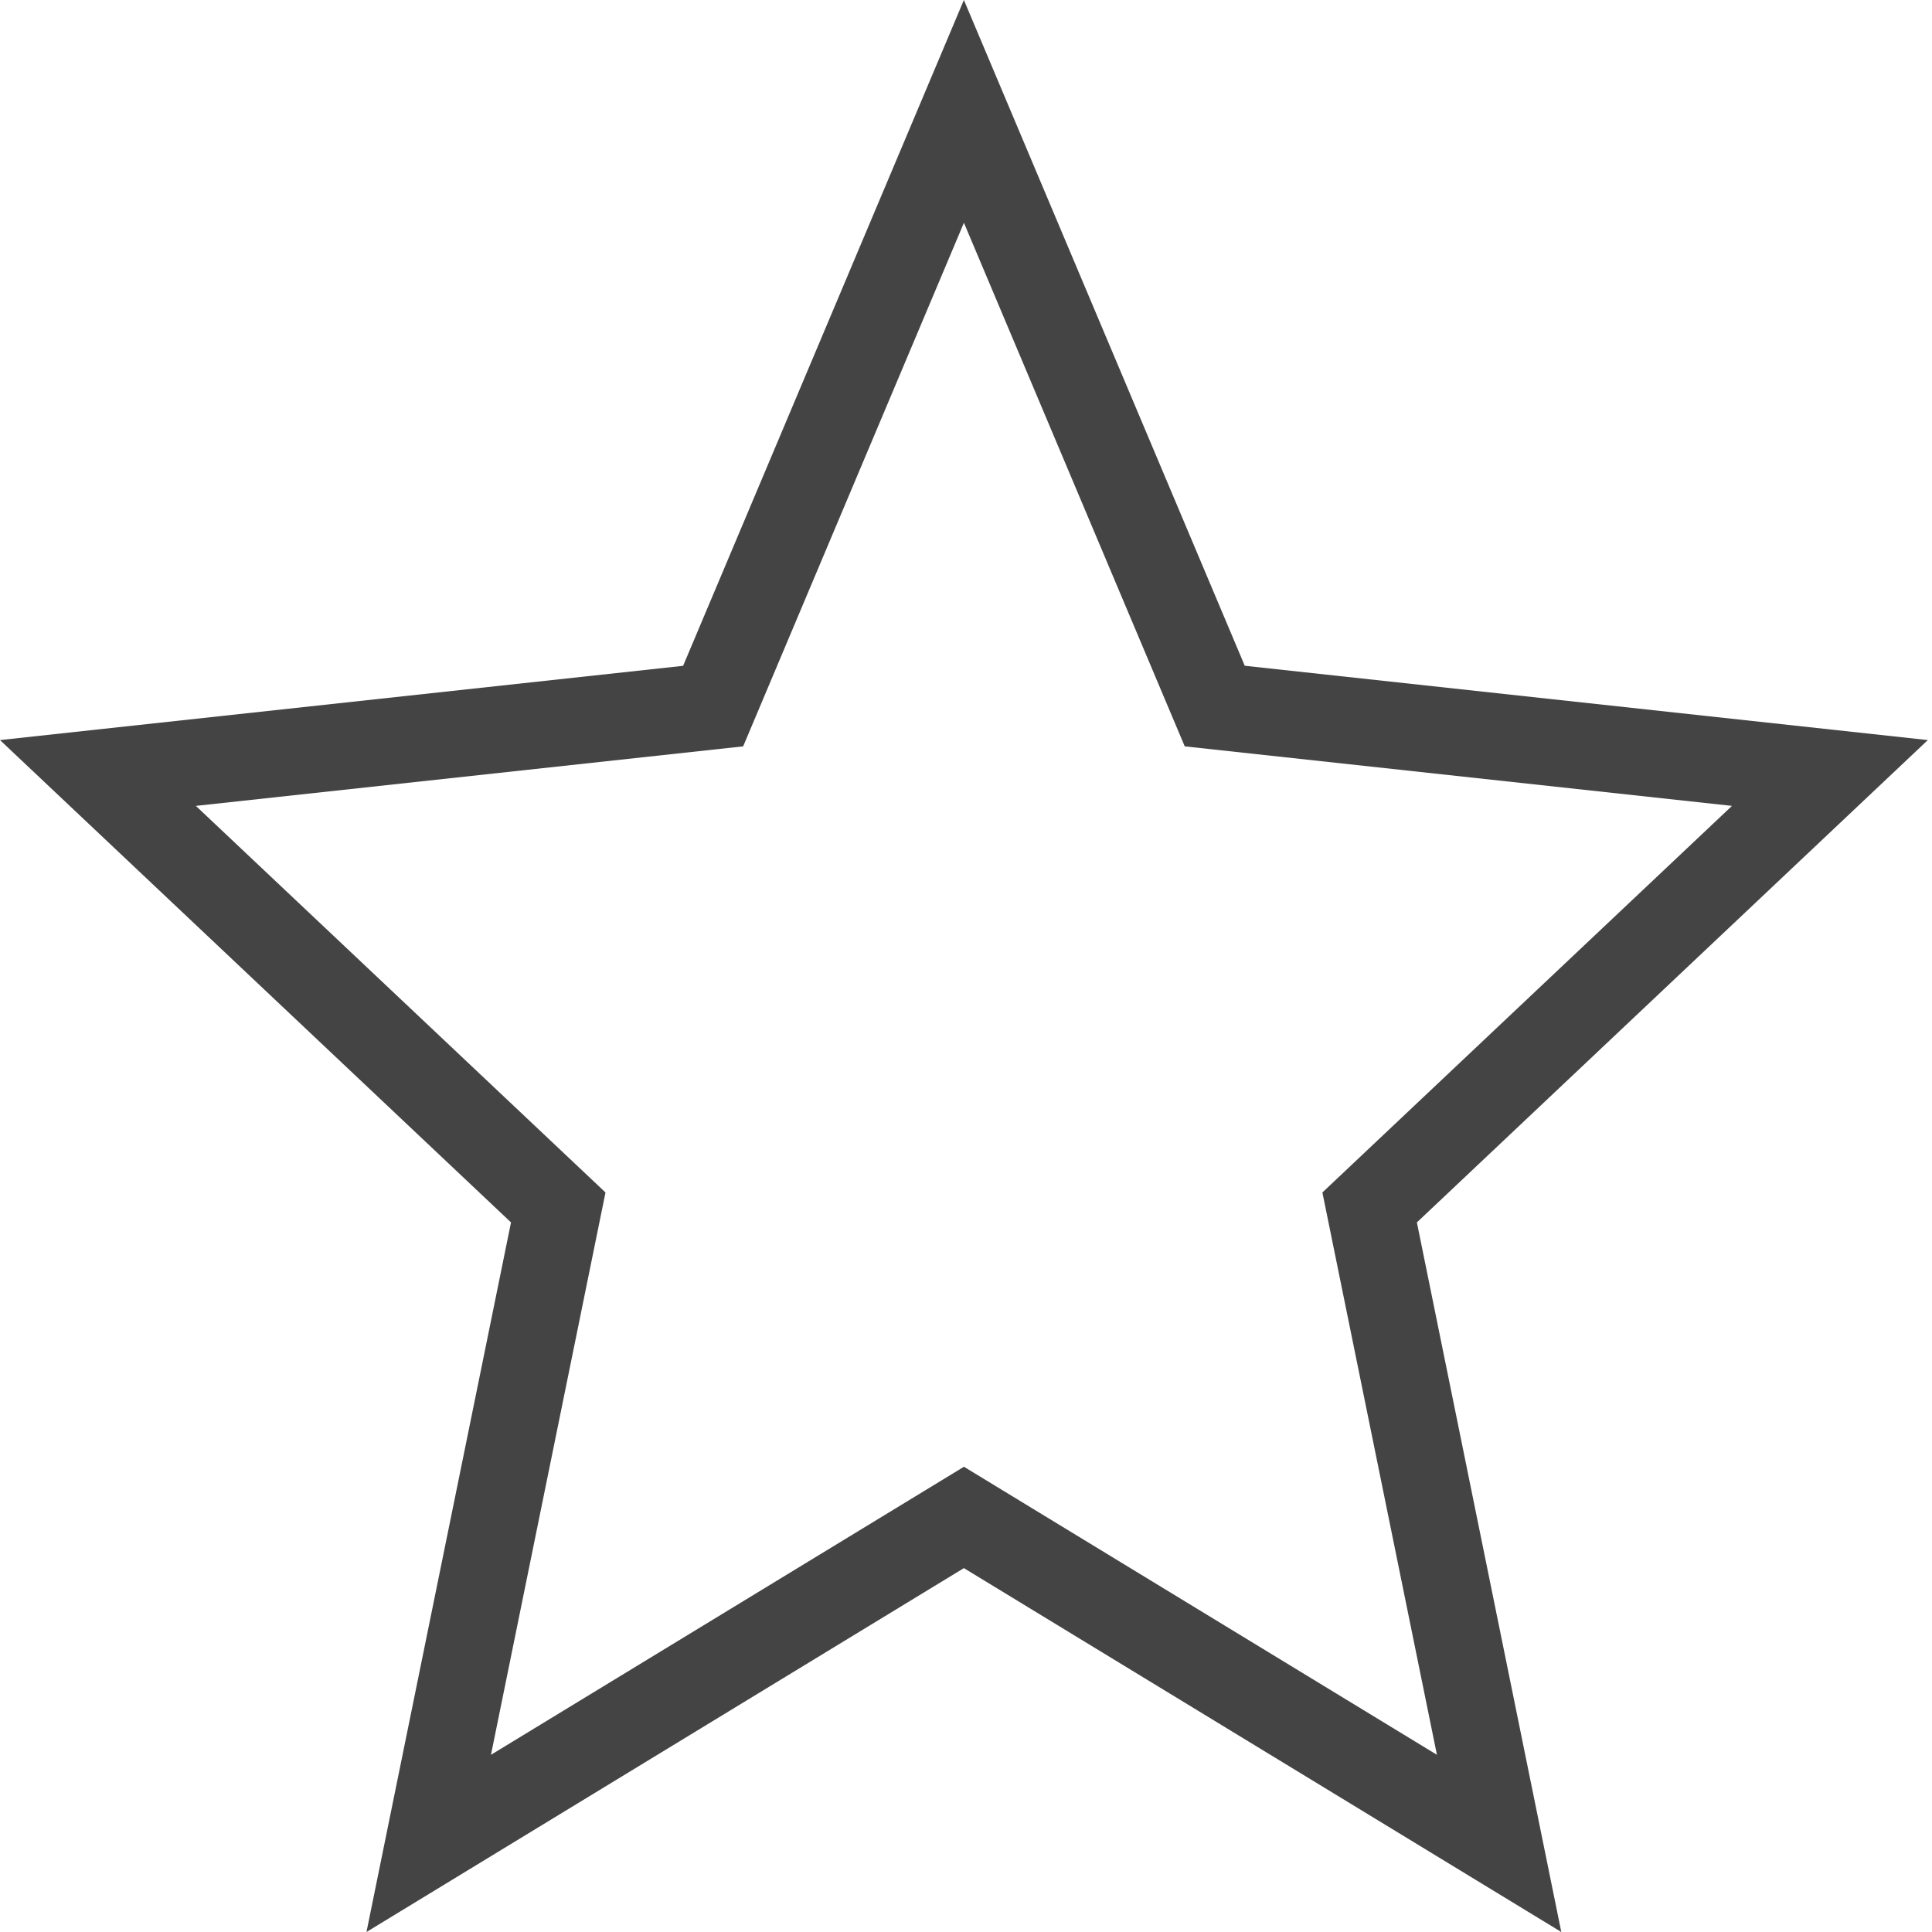 <svg width="32" height="32" viewBox="0 0 32 32" xmlns="http://www.w3.org/2000/svg"><g class="nc-icon-wrapper" fill="#444444"><path d="M11.315 11.027L15.965 0l4.652 11.027 11.314 1.231-8.463 7.989L25.86 32l-9.895-6.027L6.07 32l2.394-11.753L0 12.258l11.315-1.23zm4.65-7.336l-3.656 8.671-9.065.986 6.785 6.403-1.897 9.314 7.834-4.771 7.834 4.771-1.897-9.314 6.784-6.403-9.064-.986-3.657-8.671z"/></g></svg>